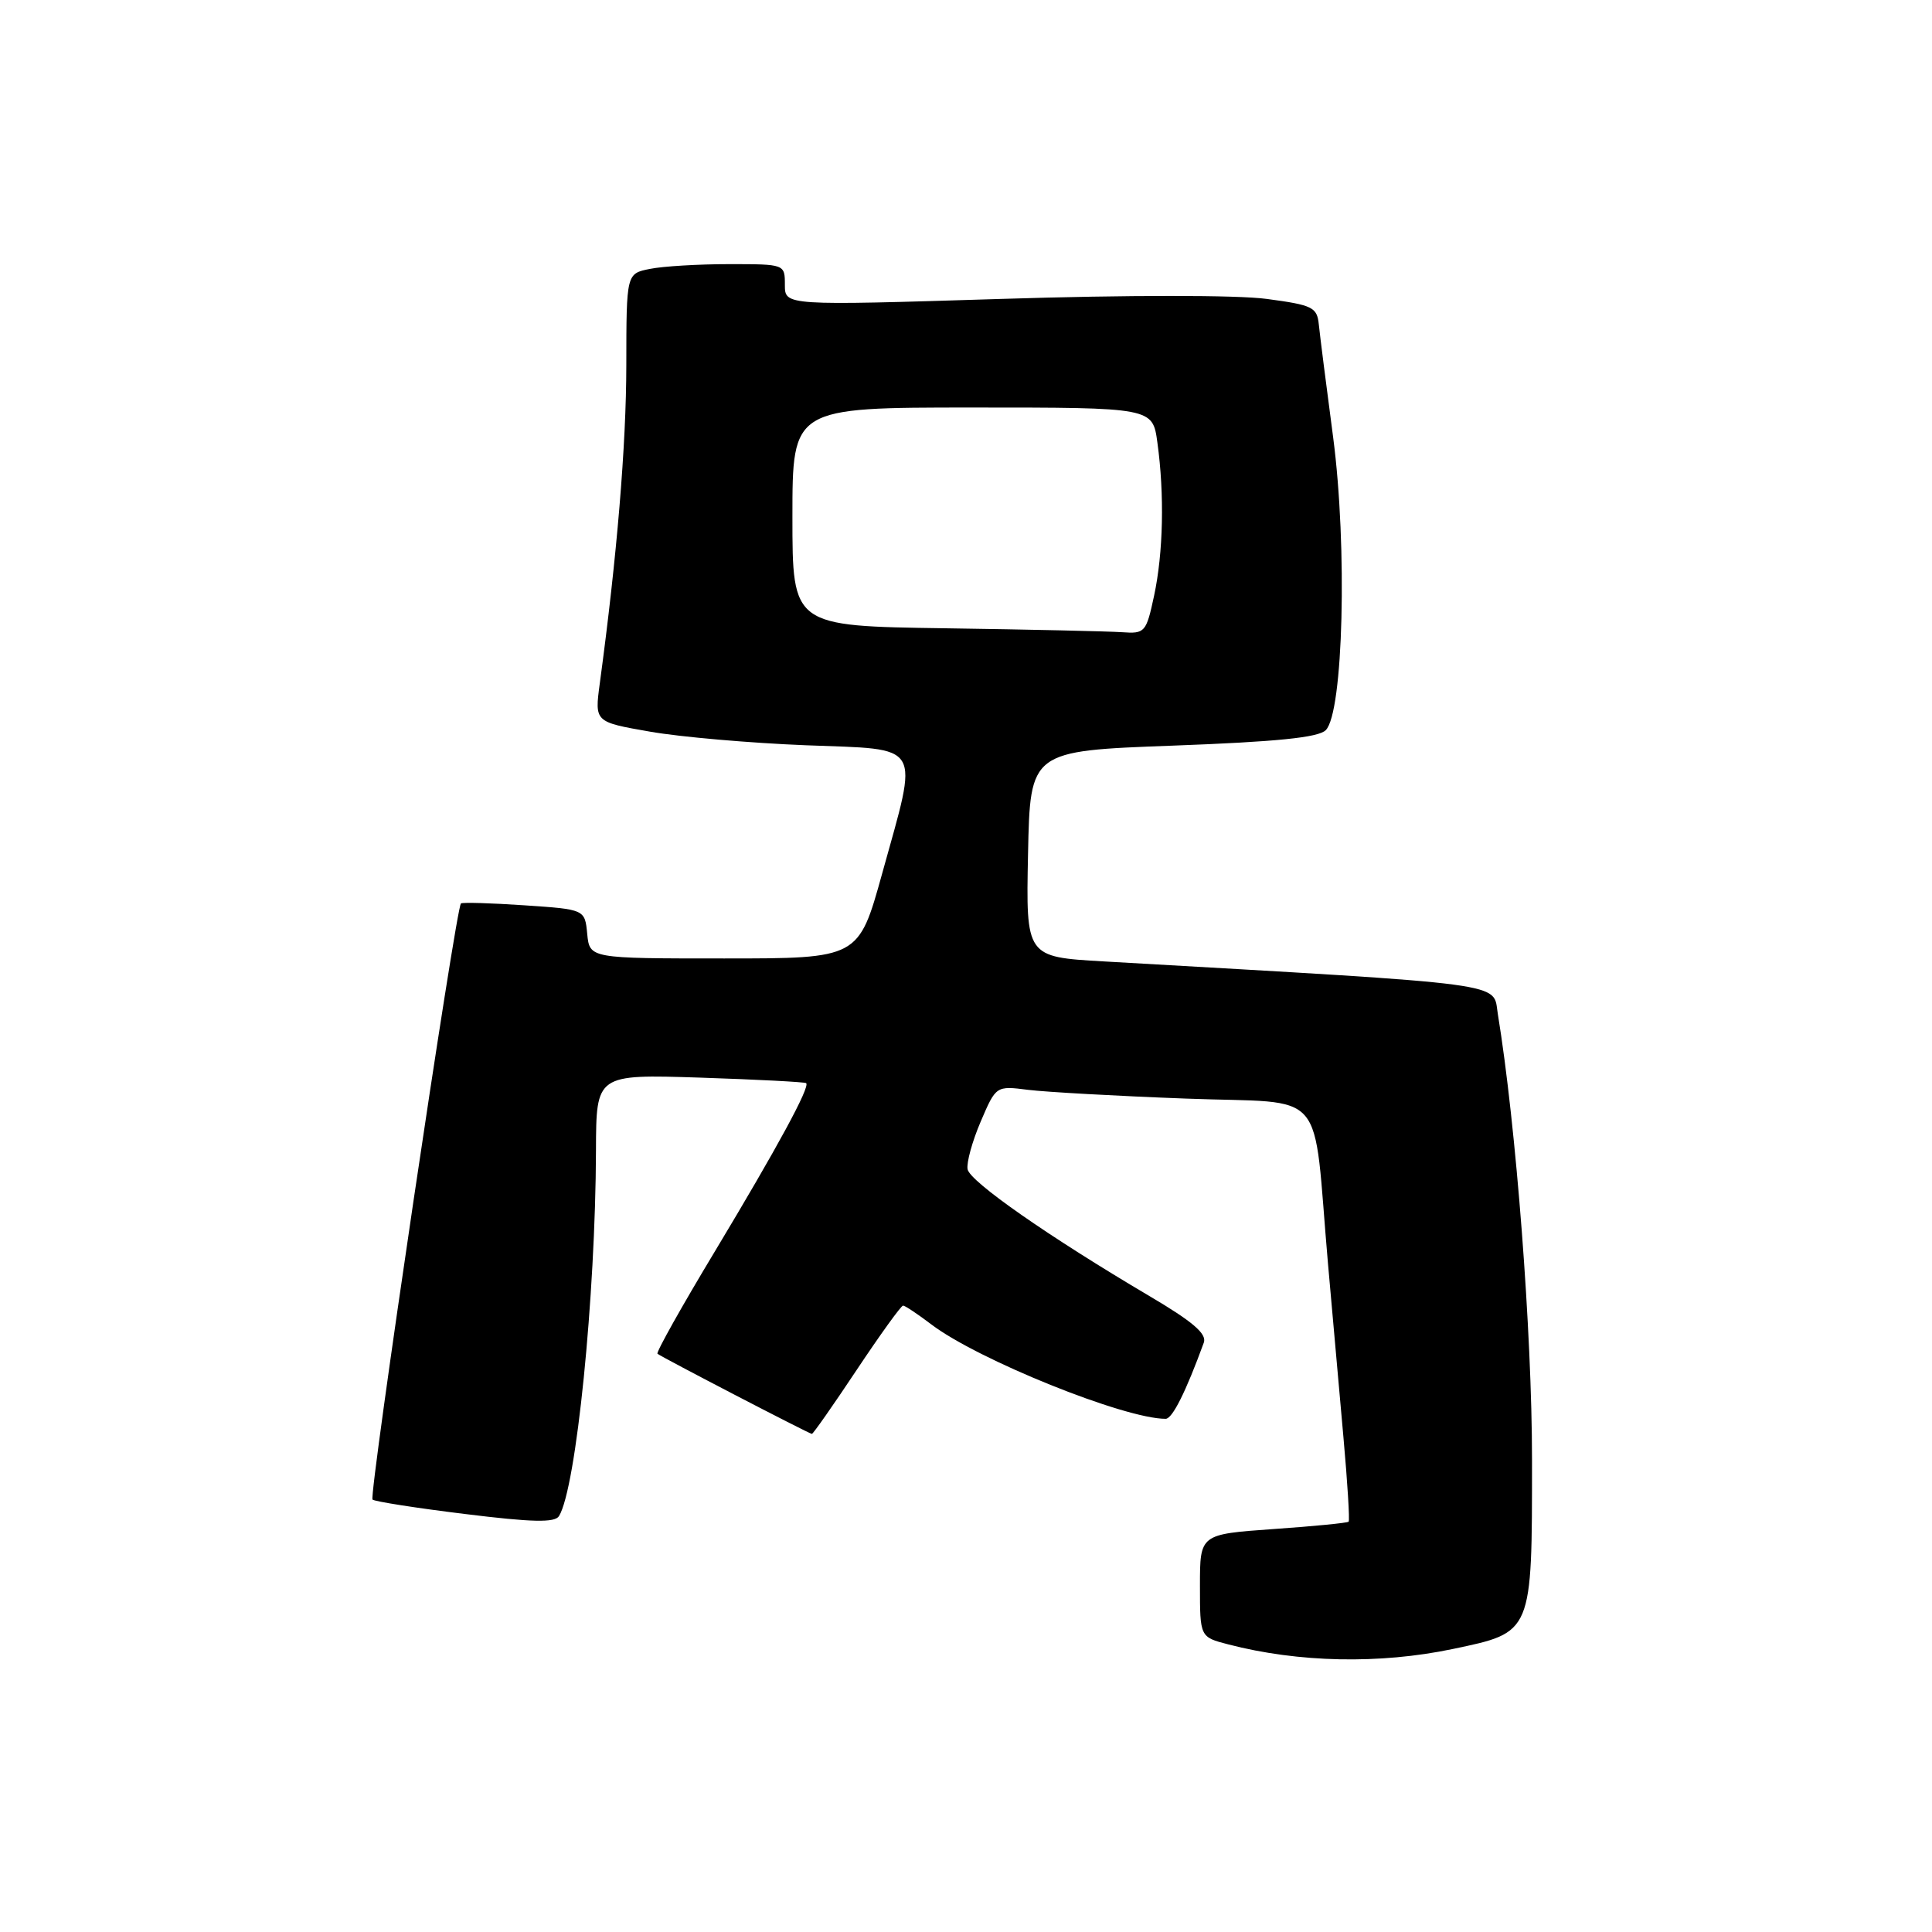 <?xml version="1.0" encoding="UTF-8" standalone="no"?>
<!DOCTYPE svg PUBLIC "-//W3C//DTD SVG 1.1//EN" "http://www.w3.org/Graphics/SVG/1.1/DTD/svg11.dtd" >
<svg xmlns="http://www.w3.org/2000/svg" xmlns:xlink="http://www.w3.org/1999/xlink" version="1.1" viewBox="0 0 256 256">
 <g >
 <path fill="currentColor"
d=" M 192.50 218.50 C 203.11 216.27 203.00 216.54 203.00 193.41 C 203.00 176.57 200.89 149.13 198.47 134.36 C 197.77 130.12 200.87 130.53 146.22 127.39 C 135.94 126.80 135.94 126.80 136.22 113.15 C 136.50 99.50 136.50 99.50 155.41 98.80 C 169.16 98.29 174.70 97.73 175.67 96.75 C 178.00 94.42 178.55 72.46 176.65 57.96 C 175.74 51.11 174.89 44.38 174.75 43.00 C 174.52 40.71 173.93 40.42 167.86 39.61 C 163.95 39.08 149.42 39.08 132.60 39.61 C 104.00 40.50 104.00 40.50 104.00 37.75 C 104.00 35.00 104.00 35.00 96.62 35.00 C 92.57 35.00 87.84 35.28 86.12 35.63 C 83.00 36.25 83.00 36.25 82.99 48.38 C 82.98 59.00 81.75 73.75 79.47 90.59 C 78.79 95.67 78.79 95.67 86.14 96.95 C 90.19 97.66 99.46 98.46 106.75 98.75 C 122.46 99.36 121.76 98.17 116.89 115.75 C 113.77 127.00 113.77 127.00 95.95 127.00 C 78.13 127.00 78.13 127.00 77.81 123.75 C 77.50 120.50 77.50 120.50 69.50 119.96 C 65.10 119.66 61.31 119.55 61.08 119.71 C 60.42 120.17 48.85 198.18 49.36 198.70 C 49.62 198.95 55.12 199.82 61.59 200.61 C 70.54 201.72 73.52 201.78 74.07 200.89 C 76.35 197.20 78.91 171.82 78.97 152.42 C 79.00 142.35 79.00 142.35 92.75 142.79 C 100.31 143.04 106.64 143.37 106.82 143.52 C 107.37 144.01 103.02 152.02 94.74 165.79 C 90.34 173.09 86.91 179.21 87.12 179.38 C 87.72 179.86 107.25 190.00 107.58 190.00 C 107.74 190.00 110.42 186.18 113.53 181.50 C 116.64 176.83 119.40 173.00 119.66 173.00 C 119.92 173.00 121.60 174.12 123.39 175.48 C 129.53 180.16 149.02 188.02 154.46 188.00 C 155.35 187.99 157.13 184.43 159.51 177.91 C 159.94 176.74 158.06 175.13 152.30 171.73 C 139.00 163.88 128.51 156.57 128.21 154.93 C 128.05 154.06 128.83 151.22 129.95 148.61 C 131.98 143.87 131.98 143.87 136.24 144.41 C 138.58 144.70 148.00 145.23 157.17 145.57 C 176.21 146.30 173.88 143.59 175.97 167.50 C 176.55 174.10 177.47 184.41 178.01 190.42 C 178.55 196.42 178.86 201.47 178.70 201.63 C 178.54 201.80 174.04 202.24 168.70 202.61 C 159.00 203.30 159.00 203.30 159.00 210.11 C 159.00 216.92 159.00 216.92 162.75 217.89 C 172.07 220.31 182.82 220.53 192.50 218.50 Z  M 125.25 83.25 C 105.00 82.96 105.00 82.96 105.00 68.48 C 105.00 54.00 105.00 54.00 128.86 54.00 C 152.73 54.00 152.73 54.00 153.36 58.64 C 154.31 65.52 154.14 73.26 152.92 78.95 C 151.88 83.80 151.71 83.99 148.67 83.77 C 146.93 83.65 136.39 83.41 125.25 83.25 Z "/>
</g>
</svg>